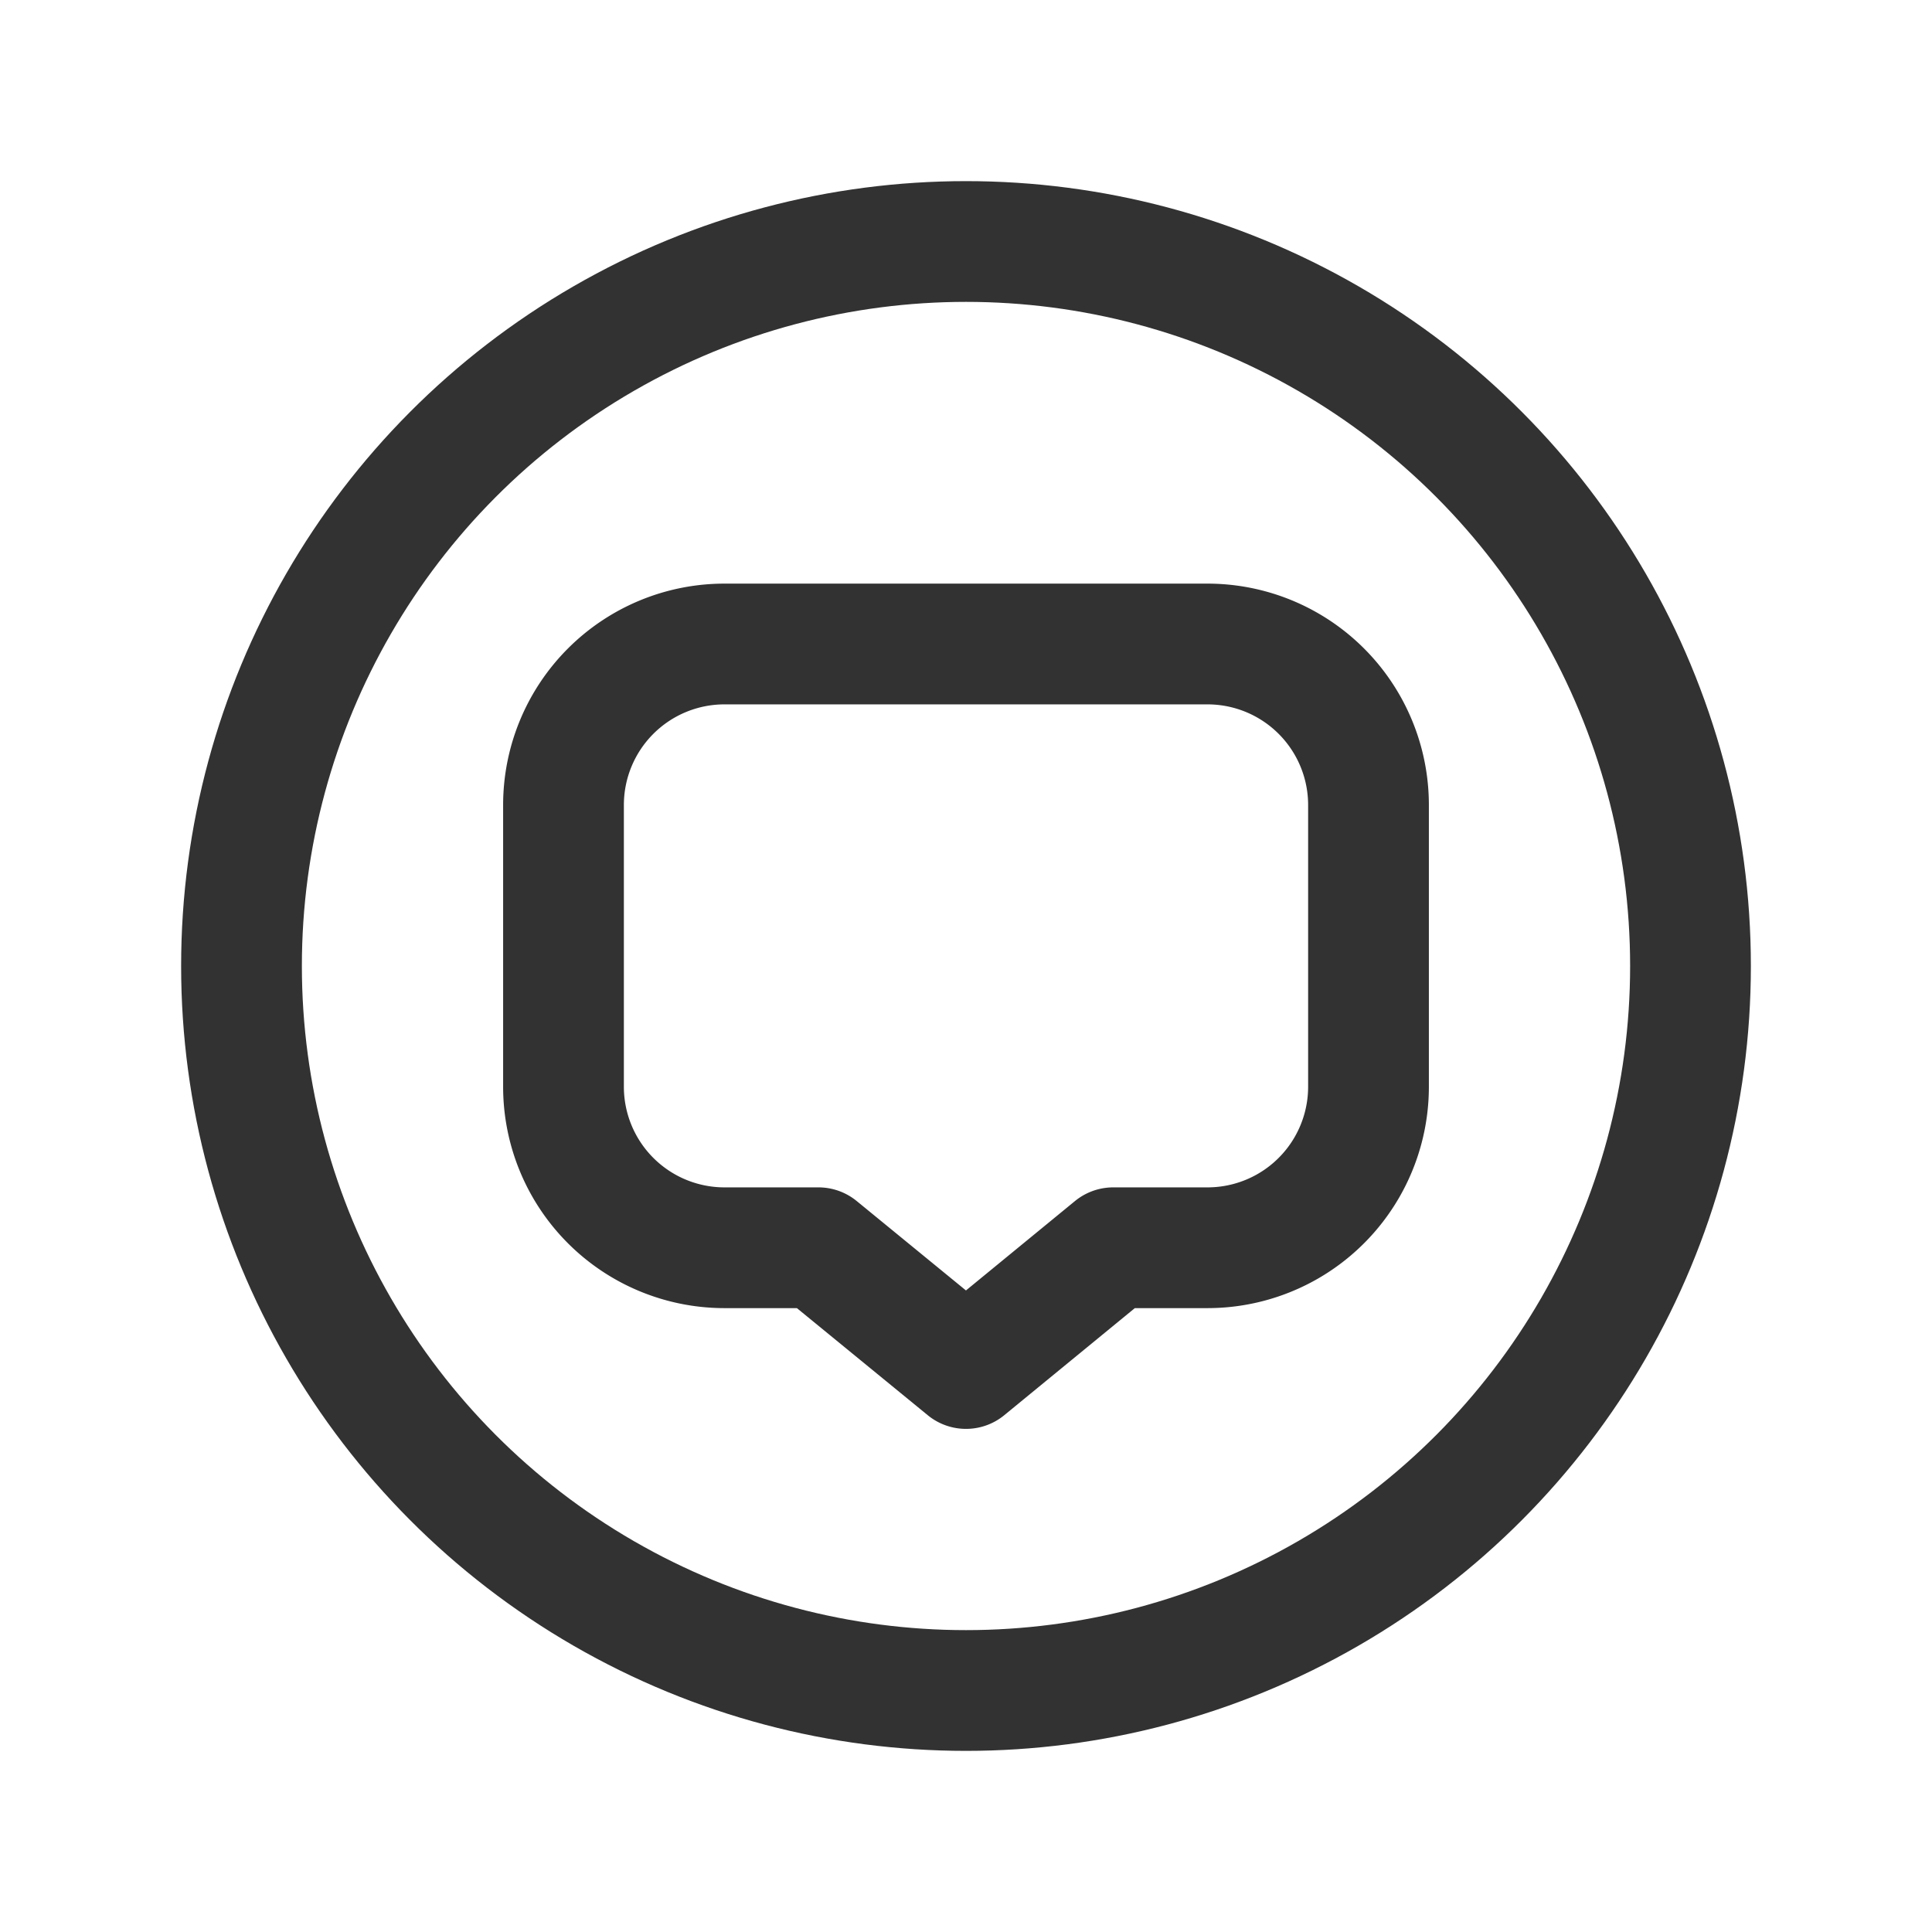<svg id="Layer_3" data-name="Layer 3" xmlns="http://www.w3.org/2000/svg" viewBox="0 0 24 24"><title>chat-messages-bubble-circle</title><path d="M7,10A2,2,0,0,1,9,8h6a2,2,0,0,1,2,2v3.5a2,2,0,0,1-2,2l-1.171,0L12,17l-1.833-1.5L9,15.5a2,2,0,0,1-2-2Z" fill="none" stroke="#323232" stroke-linecap="round" stroke-linejoin="round" stroke-width="1.5"/><circle cx="12" cy="12" r="9" fill="none" stroke="#323232" stroke-linecap="round" stroke-linejoin="round" stroke-width="1.5"/><rect width="24" height="24" fill="none"/></svg>